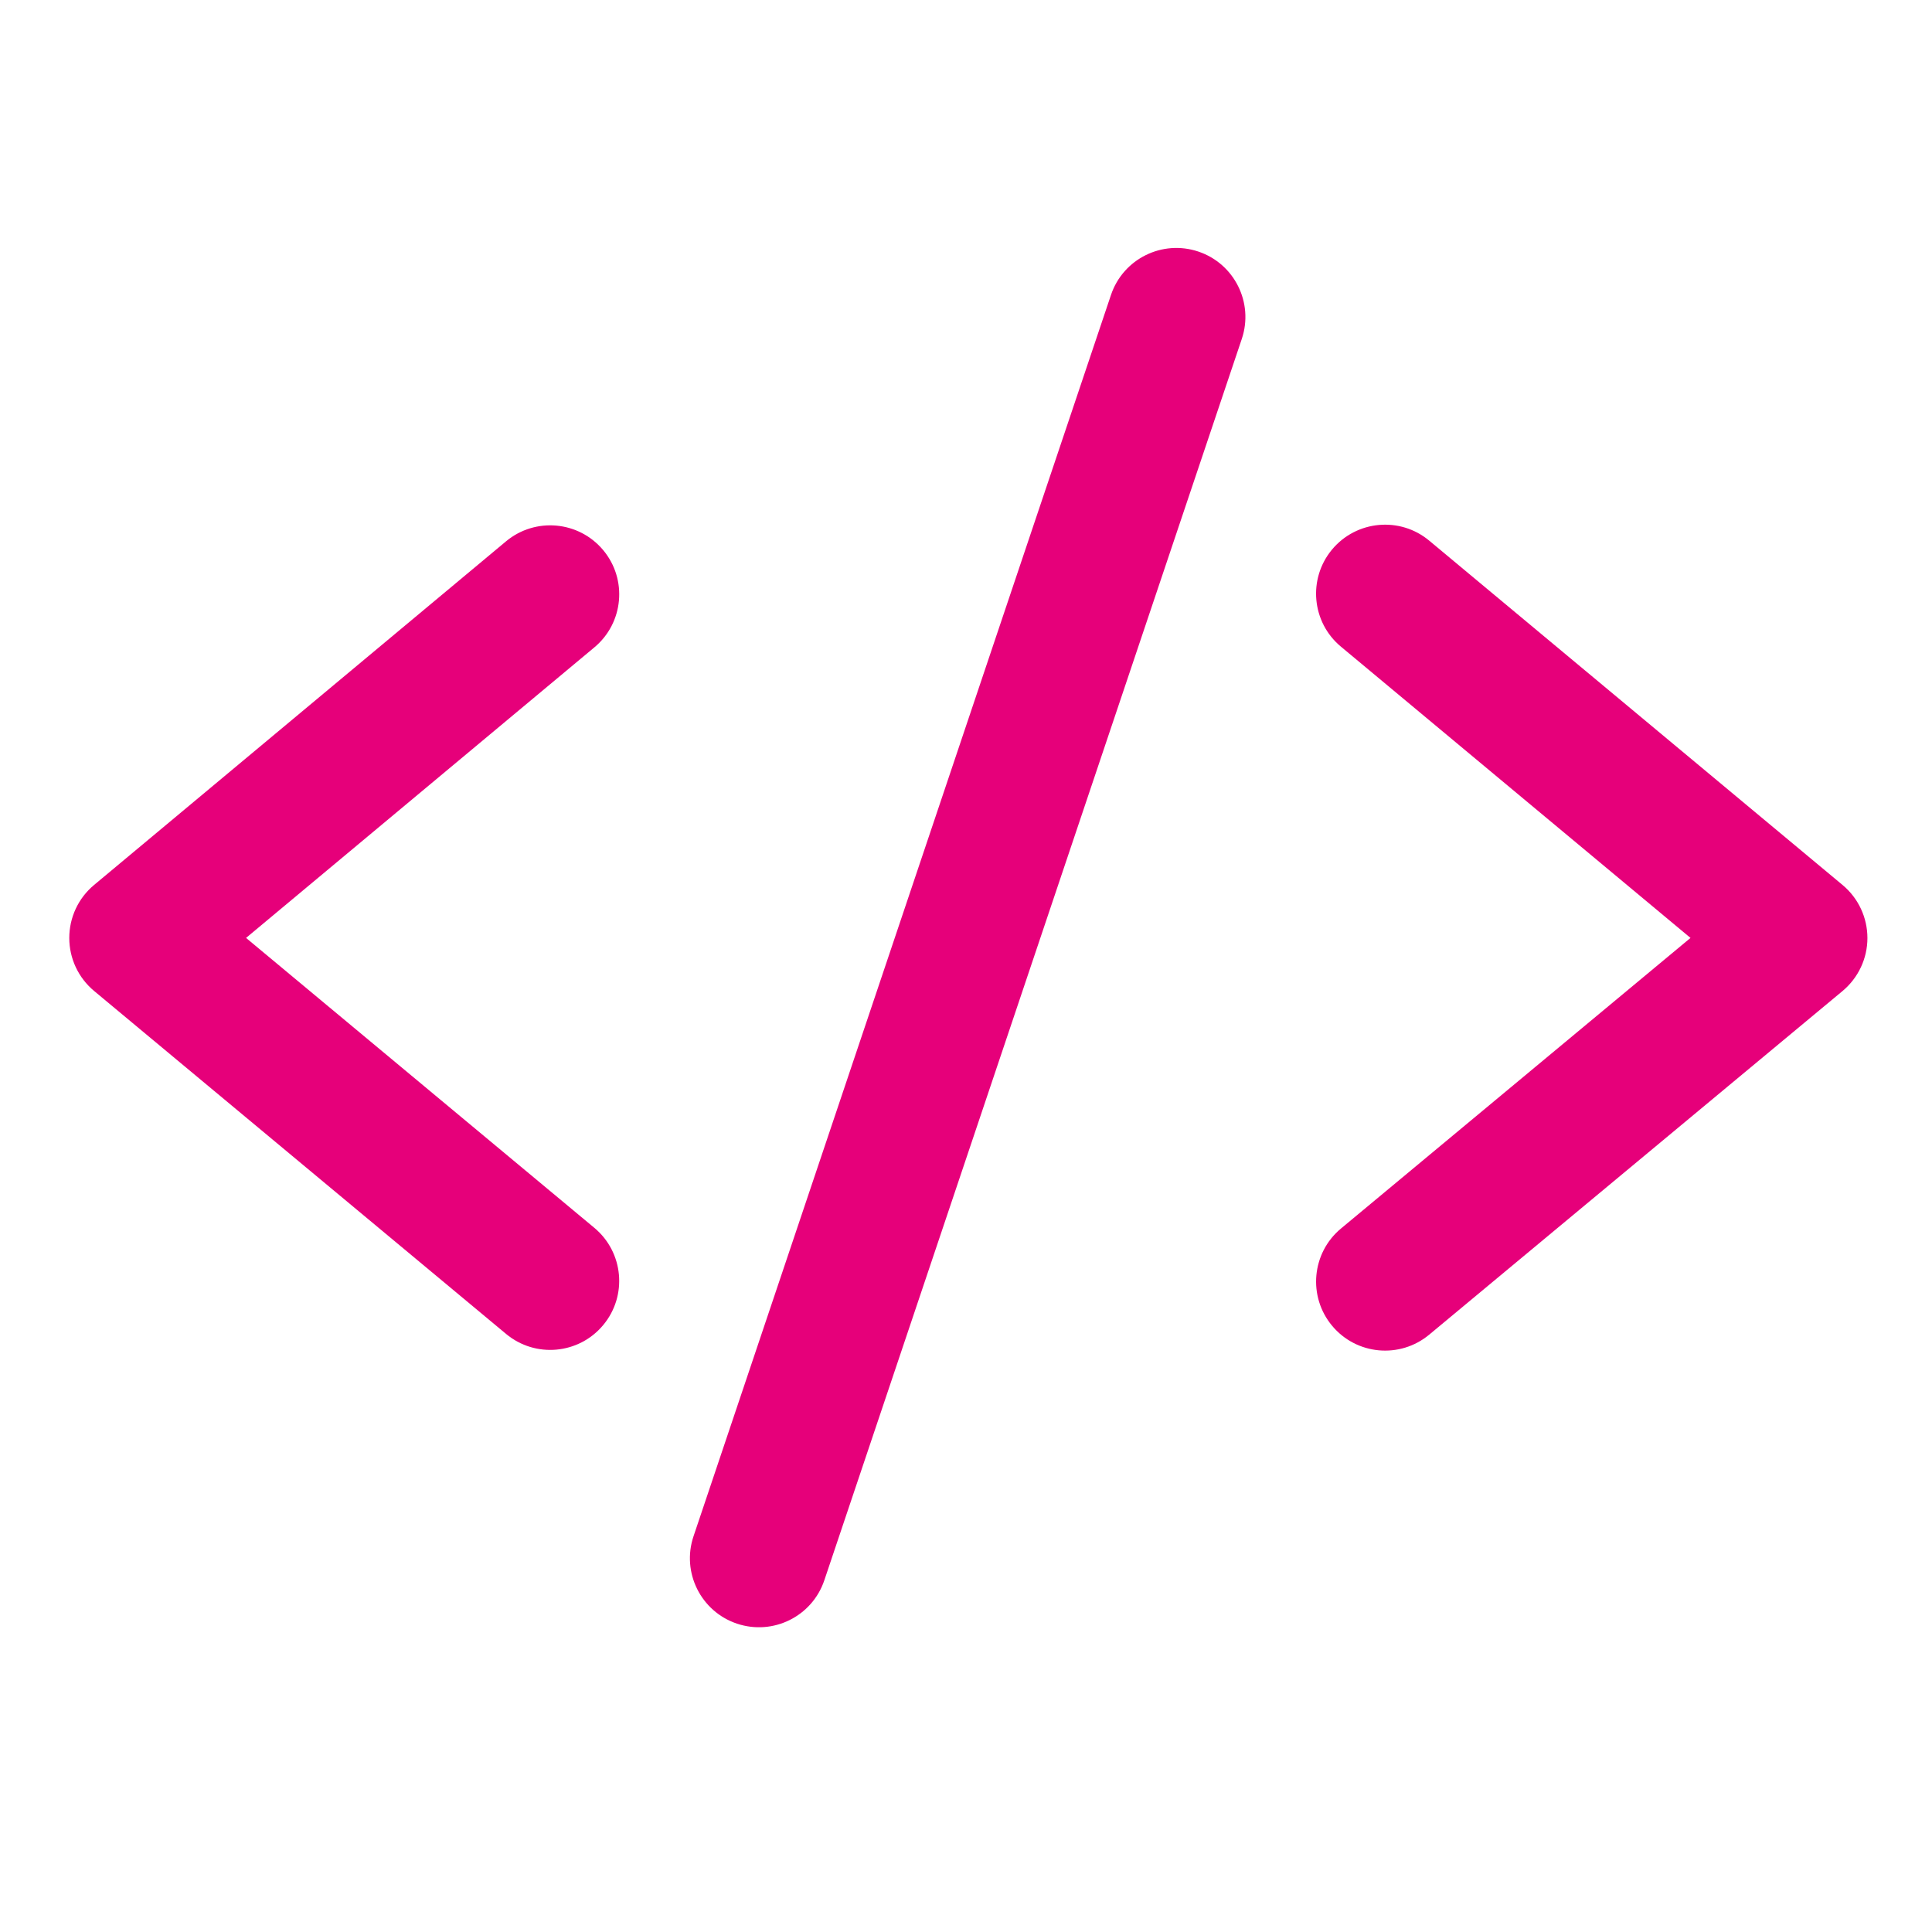 <svg width="48" height="48" viewBox="0 0 28 28" fill="#e6007a" xmlns="http://www.w3.org/2000/svg" stroke-width="2" stroke-linecap="round" stroke-linejoin="round" stroke="#e6007a"><path fill-rule="evenodd" clip-rule="evenodd" d="M8.742 7.973C9.096 8.397 9.039 9.028 8.614 9.382L3.566 13.593L8.614 17.795C9.038 18.149 9.096 18.779 8.742 19.204C8.389 19.628 7.759 19.686 7.334 19.332L1.364 14.362C1.136 14.172 1.004 13.891 1.004 13.594C1.004 13.297 1.135 13.016 1.363 12.826L7.333 7.846C7.757 7.492 8.388 7.549 8.742 7.973Z" stroke="none"></path><path fill-rule="evenodd" clip-rule="evenodd" d="M19.305 7.964C19.659 7.54 20.29 7.482 20.714 7.836L26.704 12.826C26.932 13.016 27.064 13.297 27.064 13.595C27.064 13.892 26.931 14.173 26.703 14.363L20.713 19.343C20.288 19.696 19.658 19.638 19.305 19.213C18.952 18.789 19.01 18.158 19.434 17.805L24.5 13.593L19.434 9.372C19.009 9.019 18.952 8.388 19.305 7.964Z" stroke="none"></path><path fill-rule="evenodd" clip-rule="evenodd" d="M17.368 3.646C17.891 3.822 18.173 4.389 17.997 4.912L11.947 22.902C11.771 23.426 11.204 23.707 10.68 23.531C10.157 23.355 9.875 22.788 10.051 22.265L16.101 4.275C16.277 3.751 16.844 3.47 17.368 3.646Z" stroke="none"></path></svg>